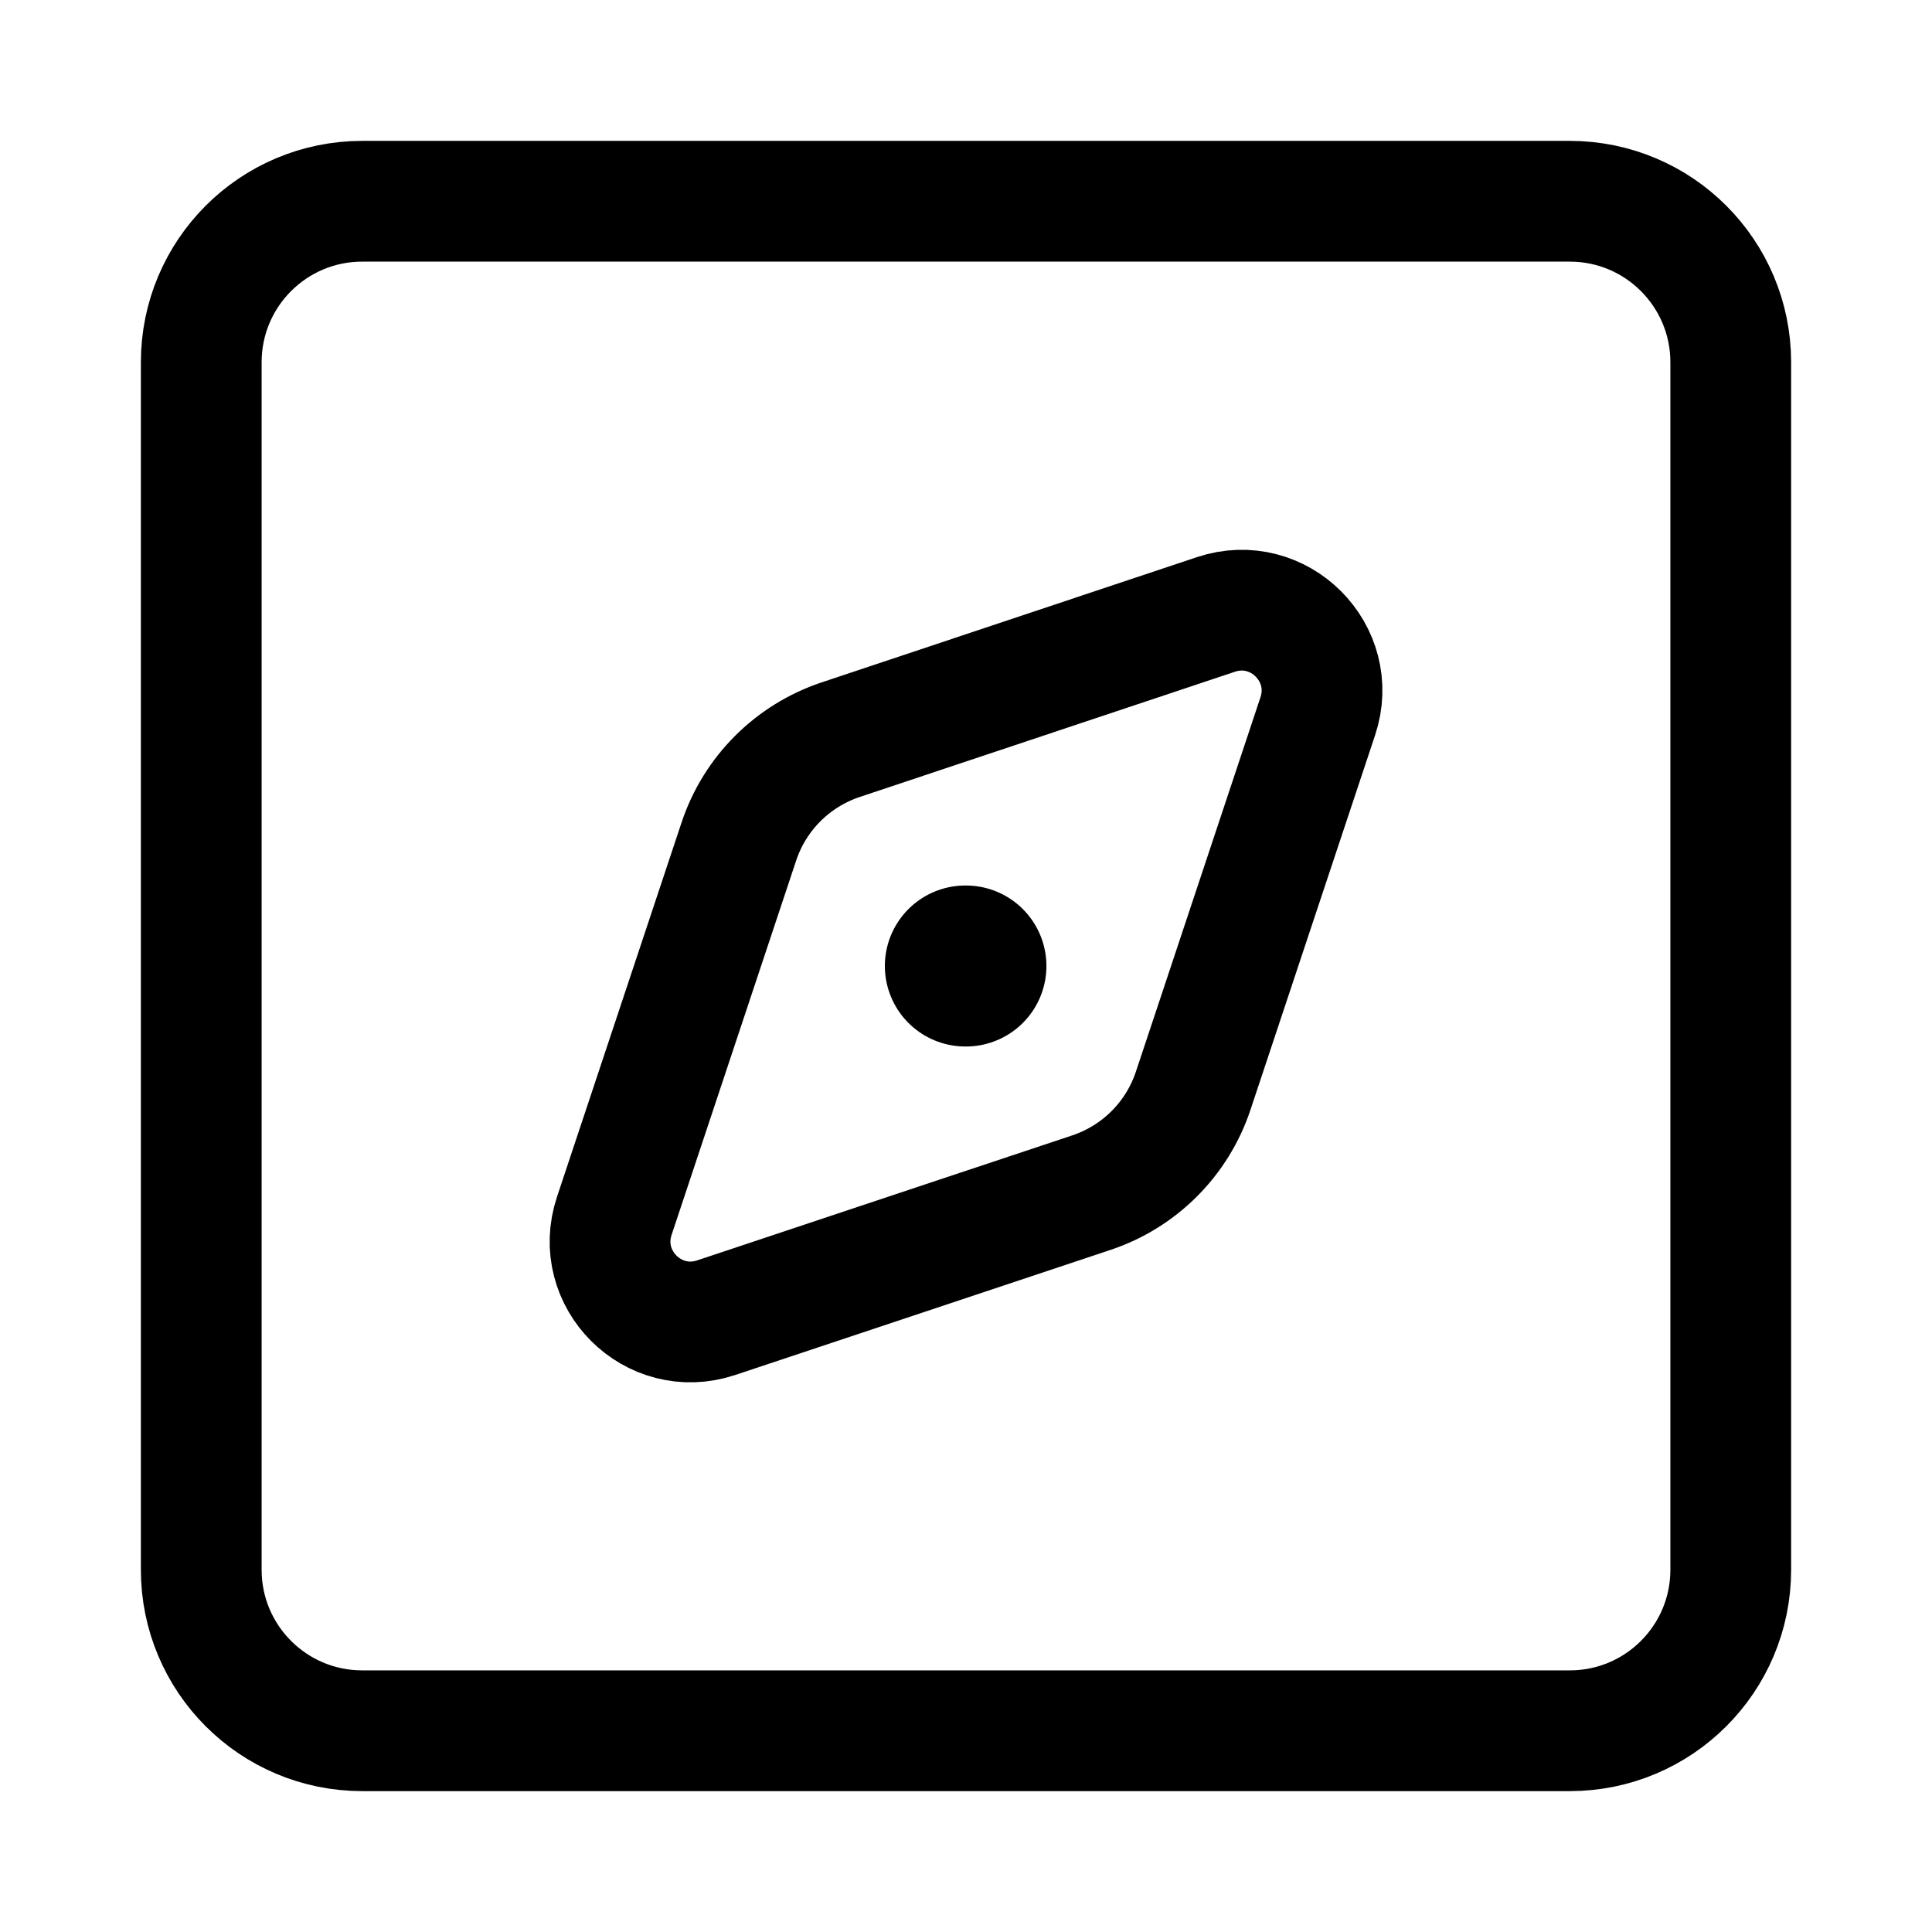 <svg width="24" height="24" viewBox="0 0 24 24" fill="none" xmlns="http://www.w3.org/2000/svg">
    <path d="M21.5 4.5C21.5 3.395 20.605 2.5 19.5 2.5H4.5C3.395 2.5 2.5 3.395 2.5 4.5V19.5C2.5 20.605 3.395 21.5 4.5 21.5H19.5C20.605 21.5 21.5 20.605 21.5 19.5V4.5Z" stroke="currentColor" stroke-width="1.5" stroke-linejoin="round"/>
    <path d="M9.178 10.455L7.631 15.104C7.371 15.886 8.114 16.629 8.896 16.369L13.556 14.816C14.154 14.617 14.623 14.148 14.822 13.55L16.37 8.897C16.63 8.115 15.886 7.372 15.104 7.633L10.442 9.189C9.845 9.389 9.376 9.857 9.178 10.455Z" stroke="currentColor" stroke-width="1.5" stroke-linejoin="round"/>
    <path d="M11.999 12L11.992 12" stroke="currentColor" stroke-width="2" stroke-linecap="round" stroke-linejoin="round"/>
</svg>
